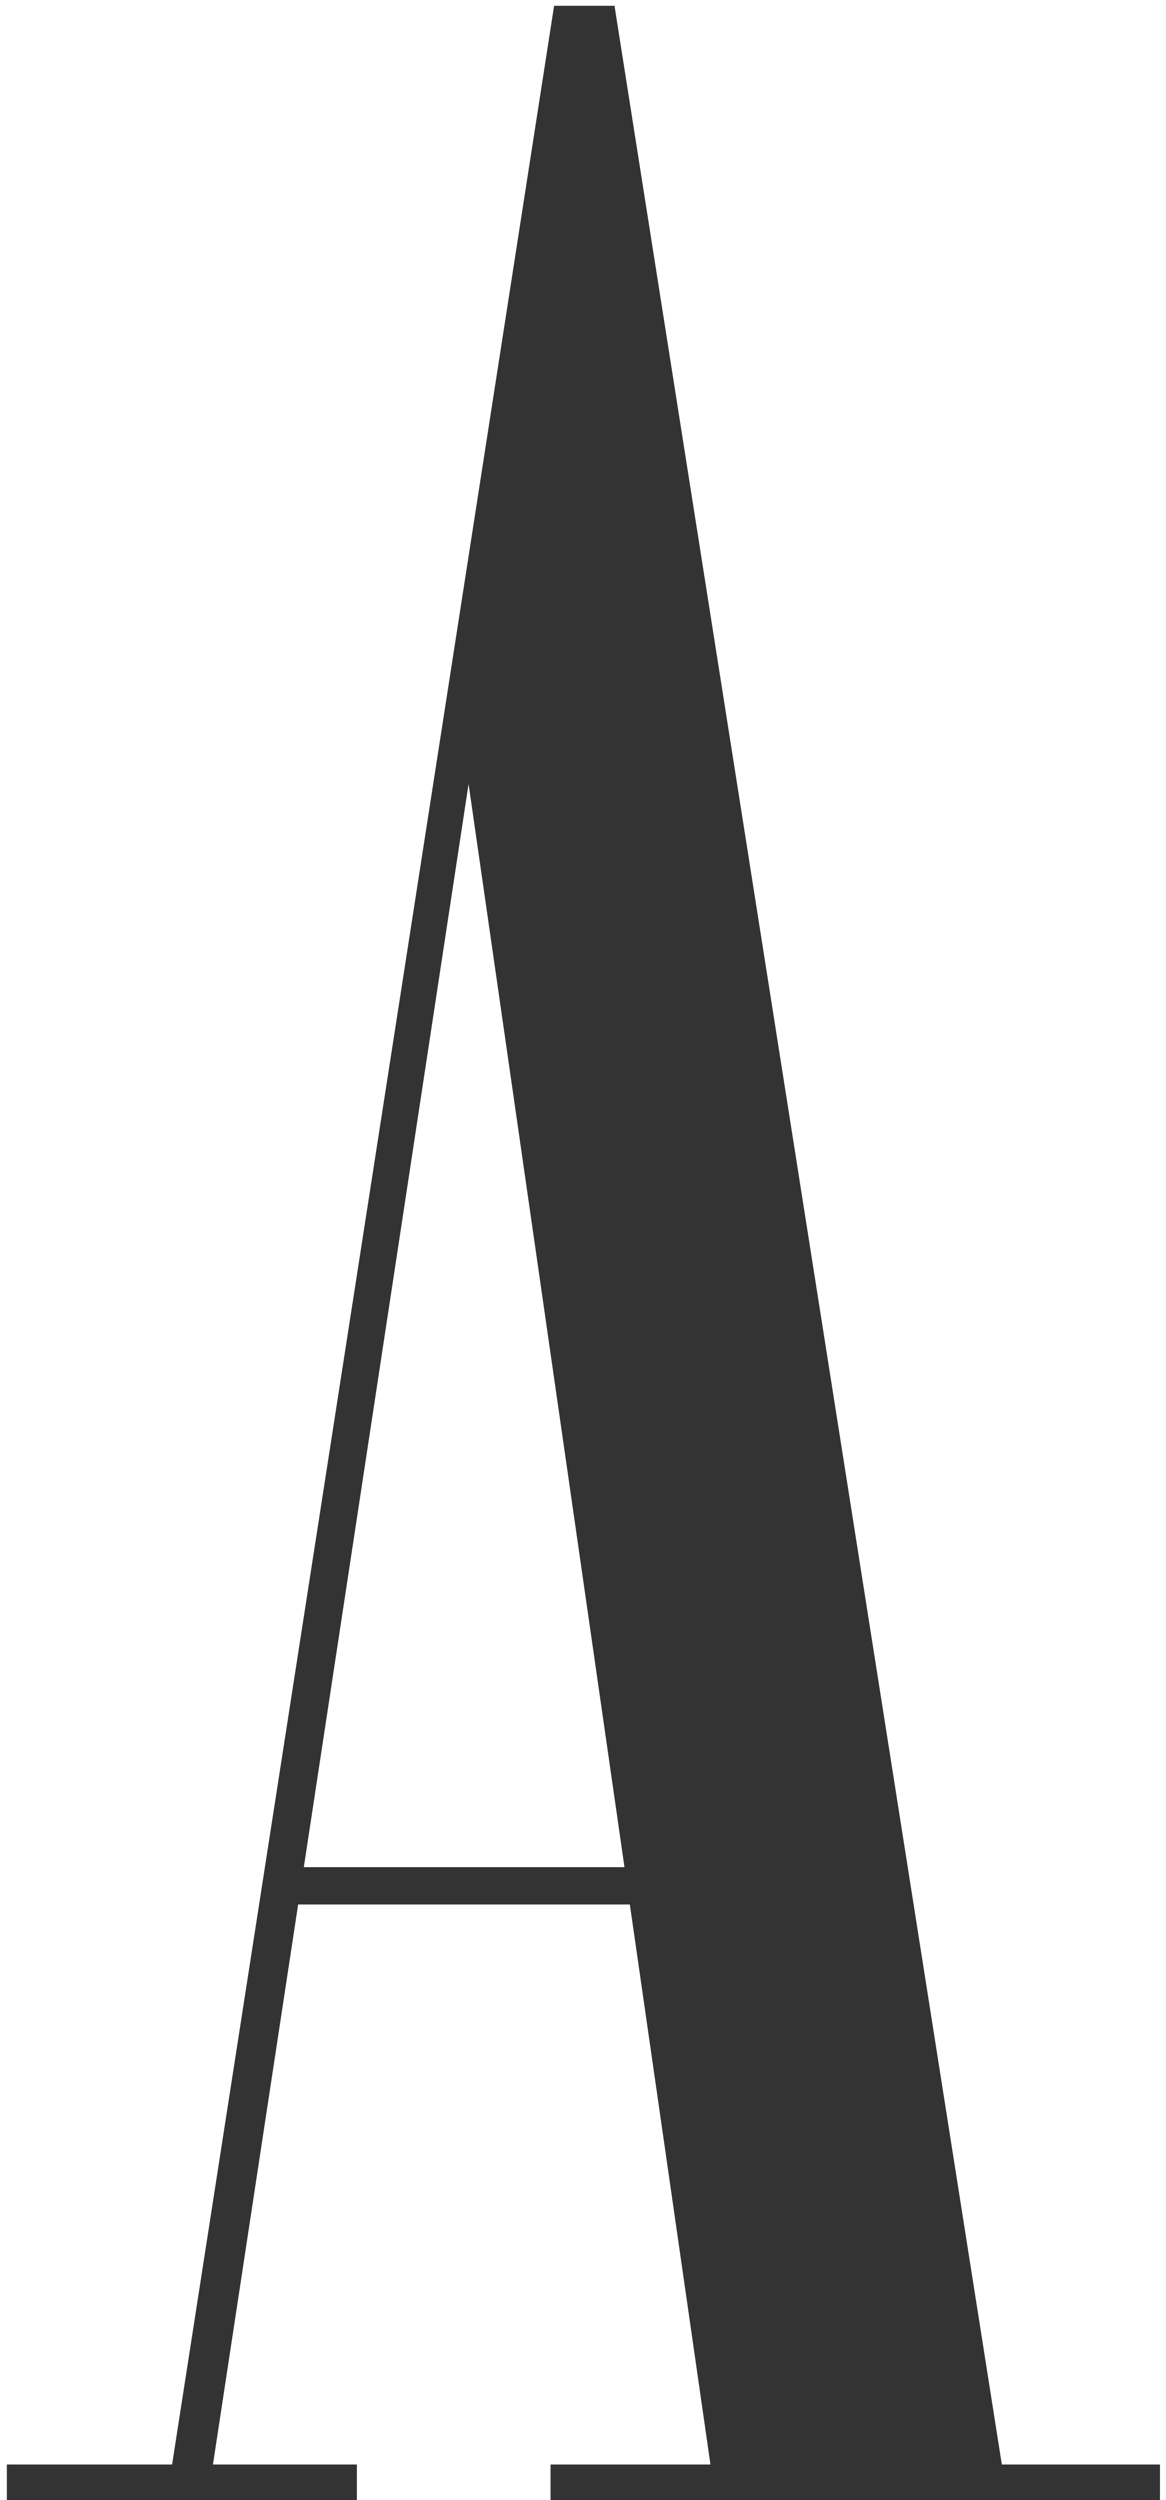 <svg width="42" height="90" viewBox="0 0 42 90" fill="none" xmlns="http://www.w3.org/2000/svg">
<path d="M0.247 90V88.72H6.199L19.959 0.208H22.135L36.087 88.72H41.783V90H19.831V88.72H25.591L16.567 26.064H17.207L7.671 88.72H12.855V90H0.247ZM9.911 68.56V67.216H24.311V68.56H9.911Z" fill="#333333"/>
</svg>
